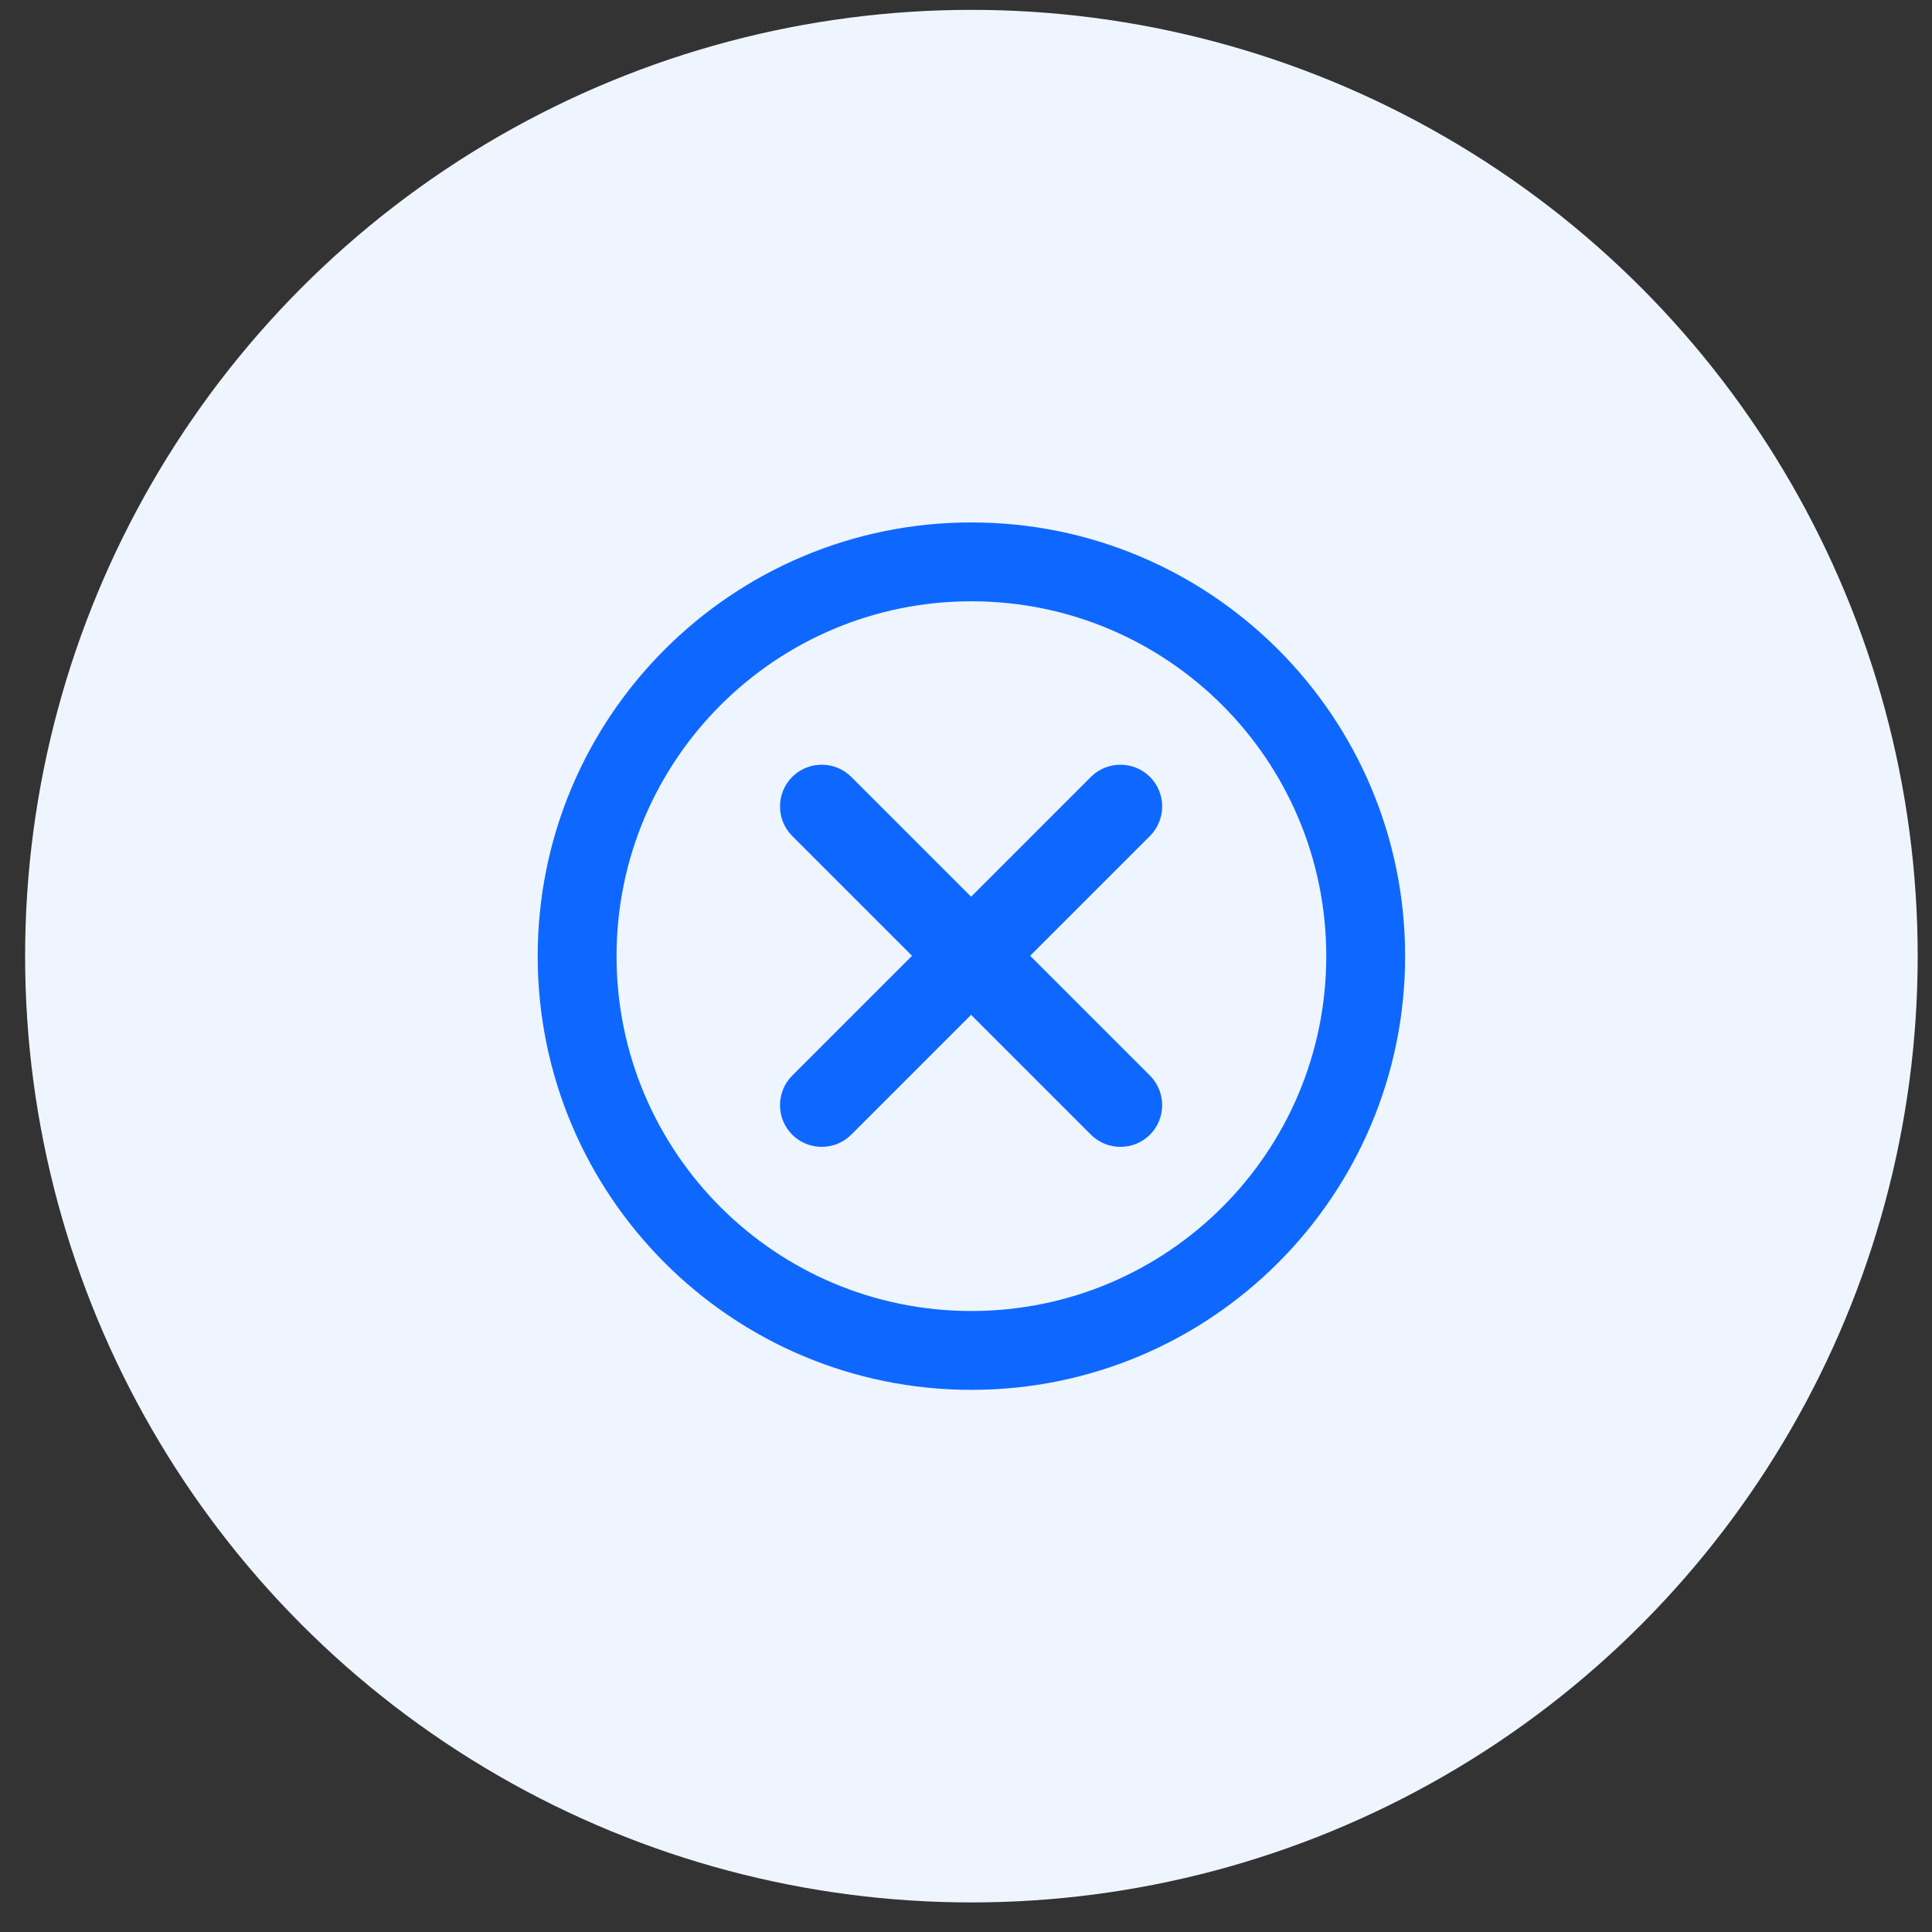 <svg xmlns="http://www.w3.org/2000/svg" fill="none" viewBox="0 0 49 49"><rect x="0" y="0" width="49" height="49" fill="#333333" stroke="none"/><circle cx="24.637" cy="24.25" r="24" fill="#EFF5FF"/><path fill="#0E68FF" fill-rule="evenodd" d="M29.166 27.28c.412.412.412 1.086 0 1.498-.412.412-1.086.412-1.498 0l-3.039-3.039-3.039 3.039c-.412.412-1.086.412-1.498 0-.412-.412-.412-1.086 0-1.498l3.039-3.039-3.039-3.039c-.412-.412-.412-1.086 0-1.498.412-.412 1.086-.412 1.498 0l3.039 3.039 3.039-3.039c.412-.412 1.086-.412 1.498 0 .412.412.412 1.086 0 1.498l-3.039 3.039 3.039 3.039Z" clip-rule="evenodd"/><path fill="#0E68FF" fill-rule="evenodd" d="M35.637 24.25c0 6.075-4.925 11-11 11-6.075 0-11-4.925-11-11s4.925-11 11-11c6.075 0 11 4.925 11 11Zm-20 0c0 4.971 4.029 9 9 9 4.971 0 9-4.029 9-9s-4.029-9-9-9c-4.971 0-9 4.029-9 9Z" clip-rule="evenodd"/></svg>